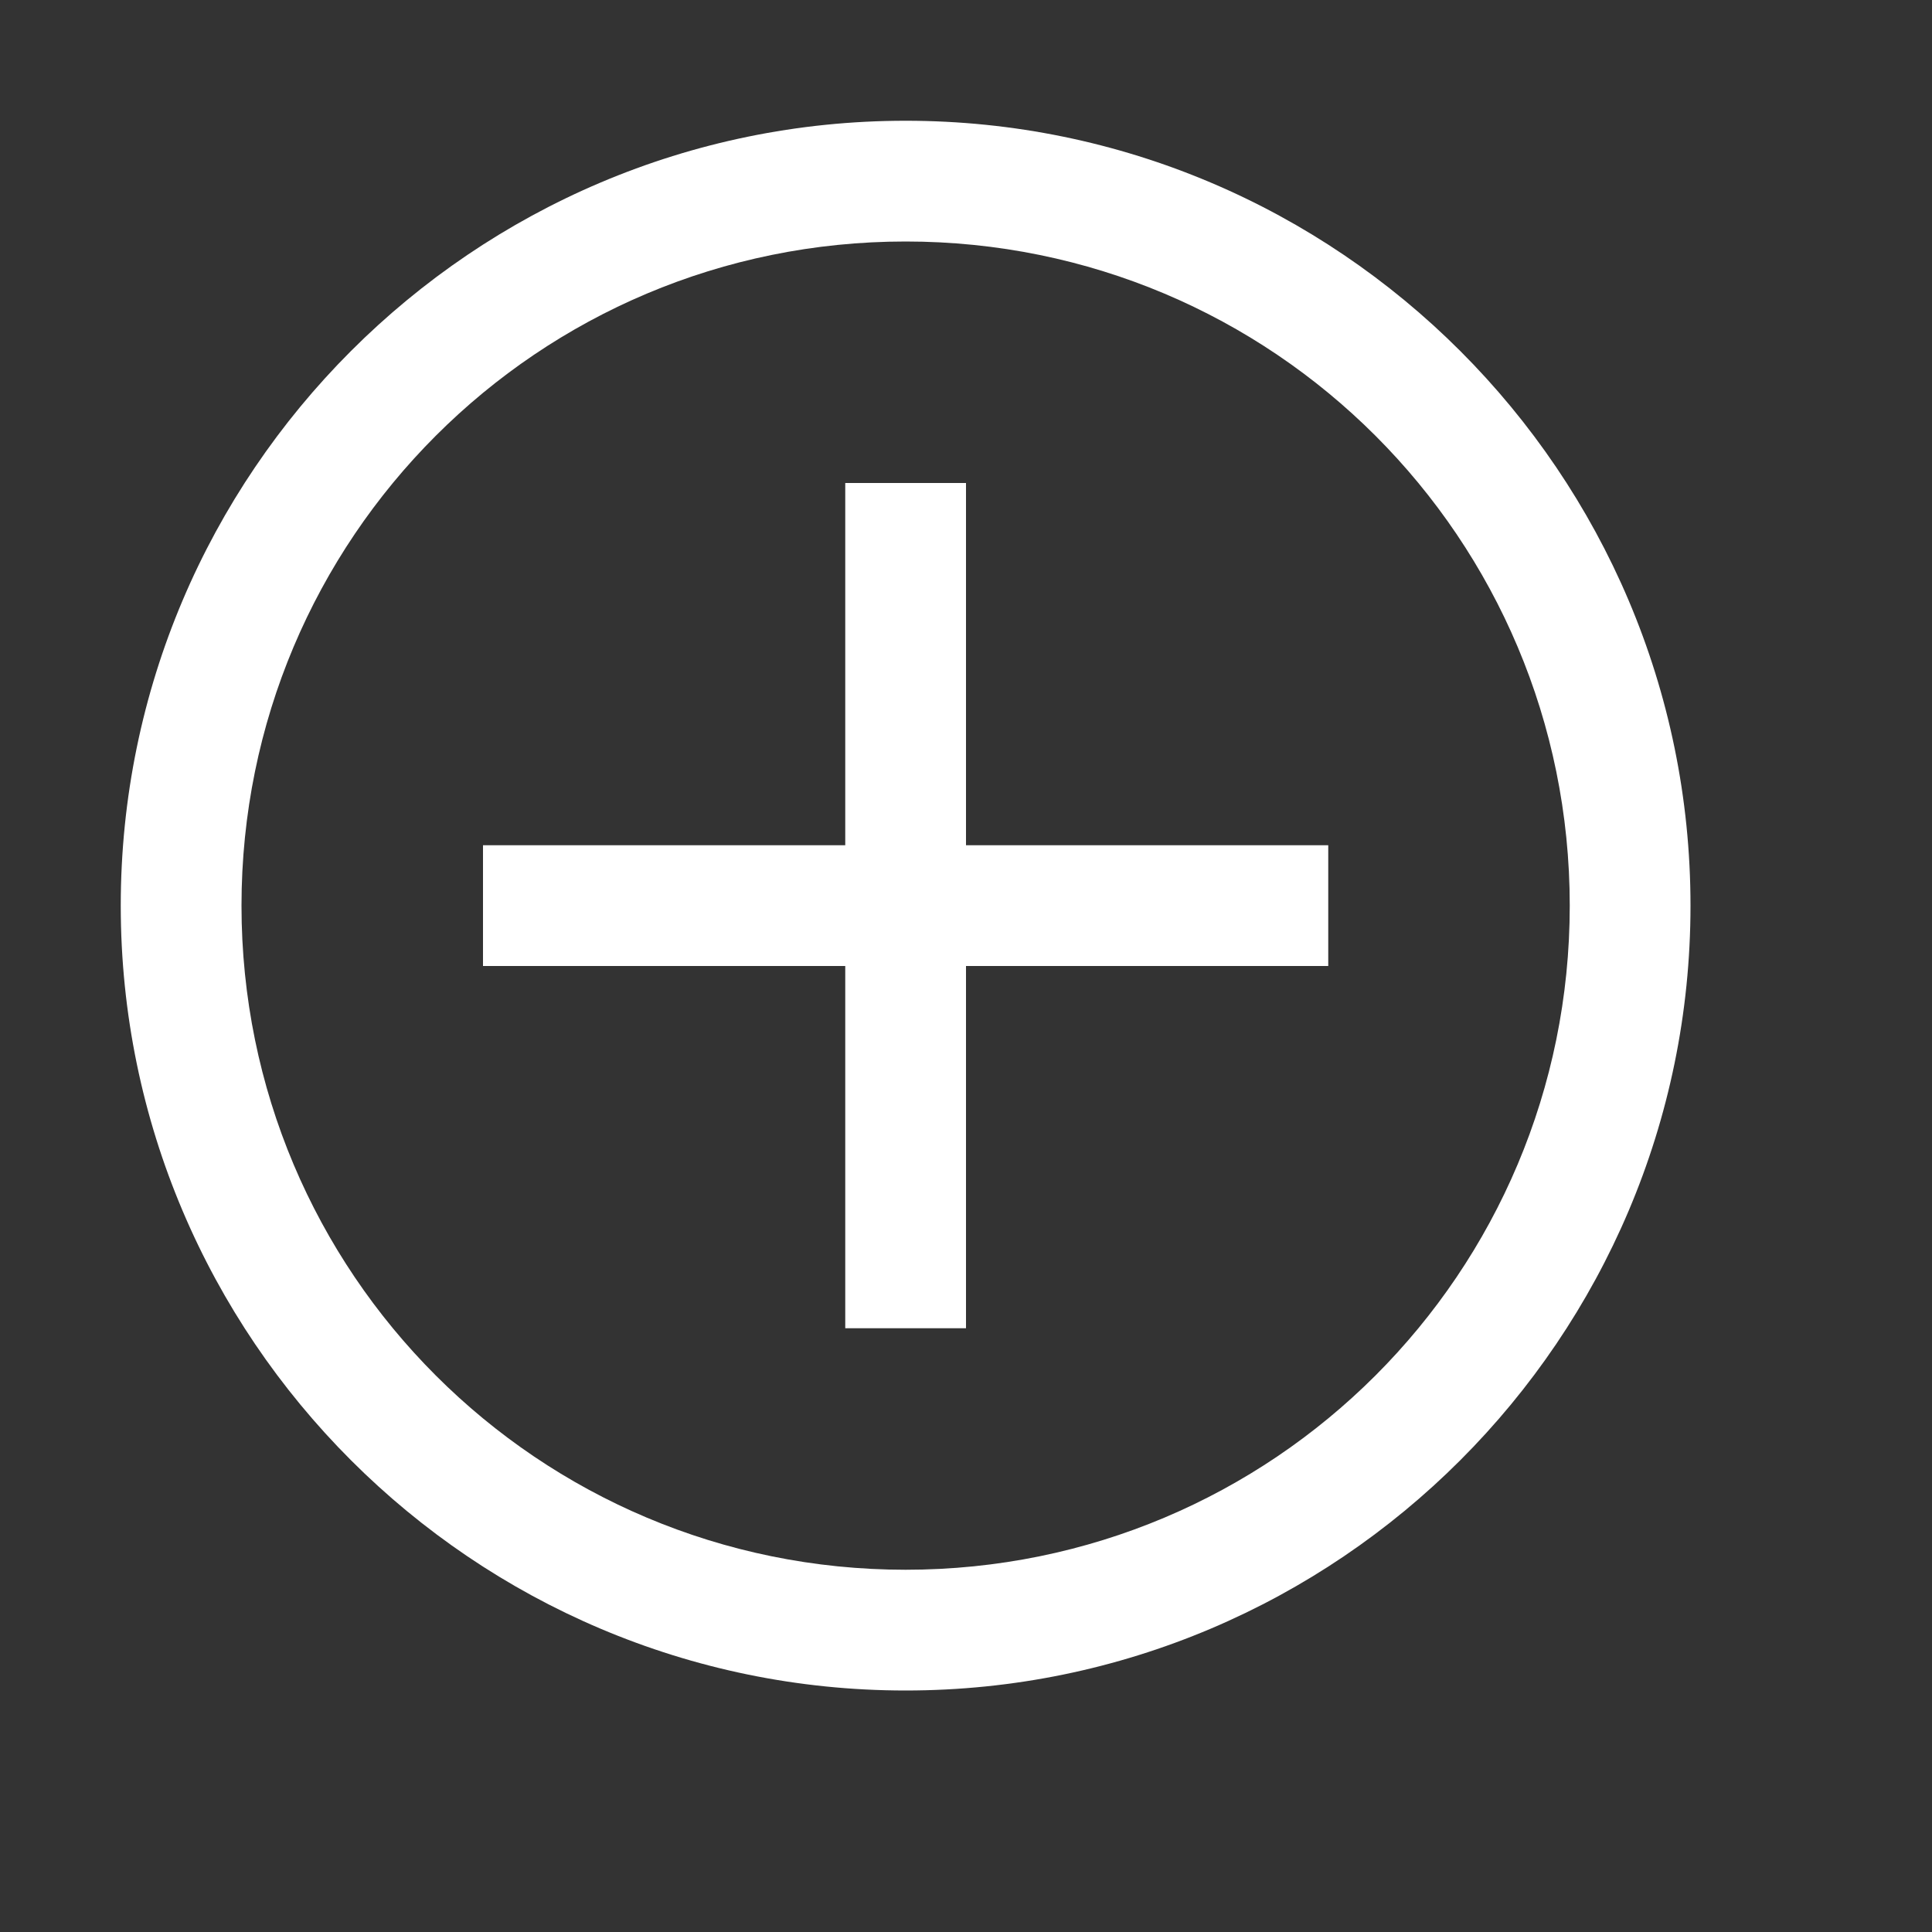 <?xml version="1.0" encoding="UTF-8"?>
<svg xmlns="http://www.w3.org/2000/svg" xmlns:xlink="http://www.w3.org/1999/xlink" viewBox="0 0 96 96" width="96px" height="96px">
<rect x="0" y="0" width="96" height="96" fill="#333333" stroke="none"/>
<g id="surface453767">
<path style=" stroke:none;fill-rule:nonzero;fill:rgb(100%,100%,100%);fill-opacity:1;" d="M 45 6 C 23.508 6 6 23.508 6 45 C 6 66.492 23.508 84 45 84 C 66.492 84 84 66.492 84 45 C 84 23.508 66.492 6 45 6 Z M 45 12 C 63.258 12 78 26.742 78 45 C 78 63.258 63.258 78 45 78 C 26.742 78 12 63.258 12 45 C 12 26.742 26.742 12 45 12 Z M 42 24 L 42 42 L 24 42 L 24 48 L 42 48 L 42 66 L 48 66 L 48 48 L 66 48 L 66 42 L 48 42 L 48 24 Z M 42 24 "/>
</g>
</svg>
